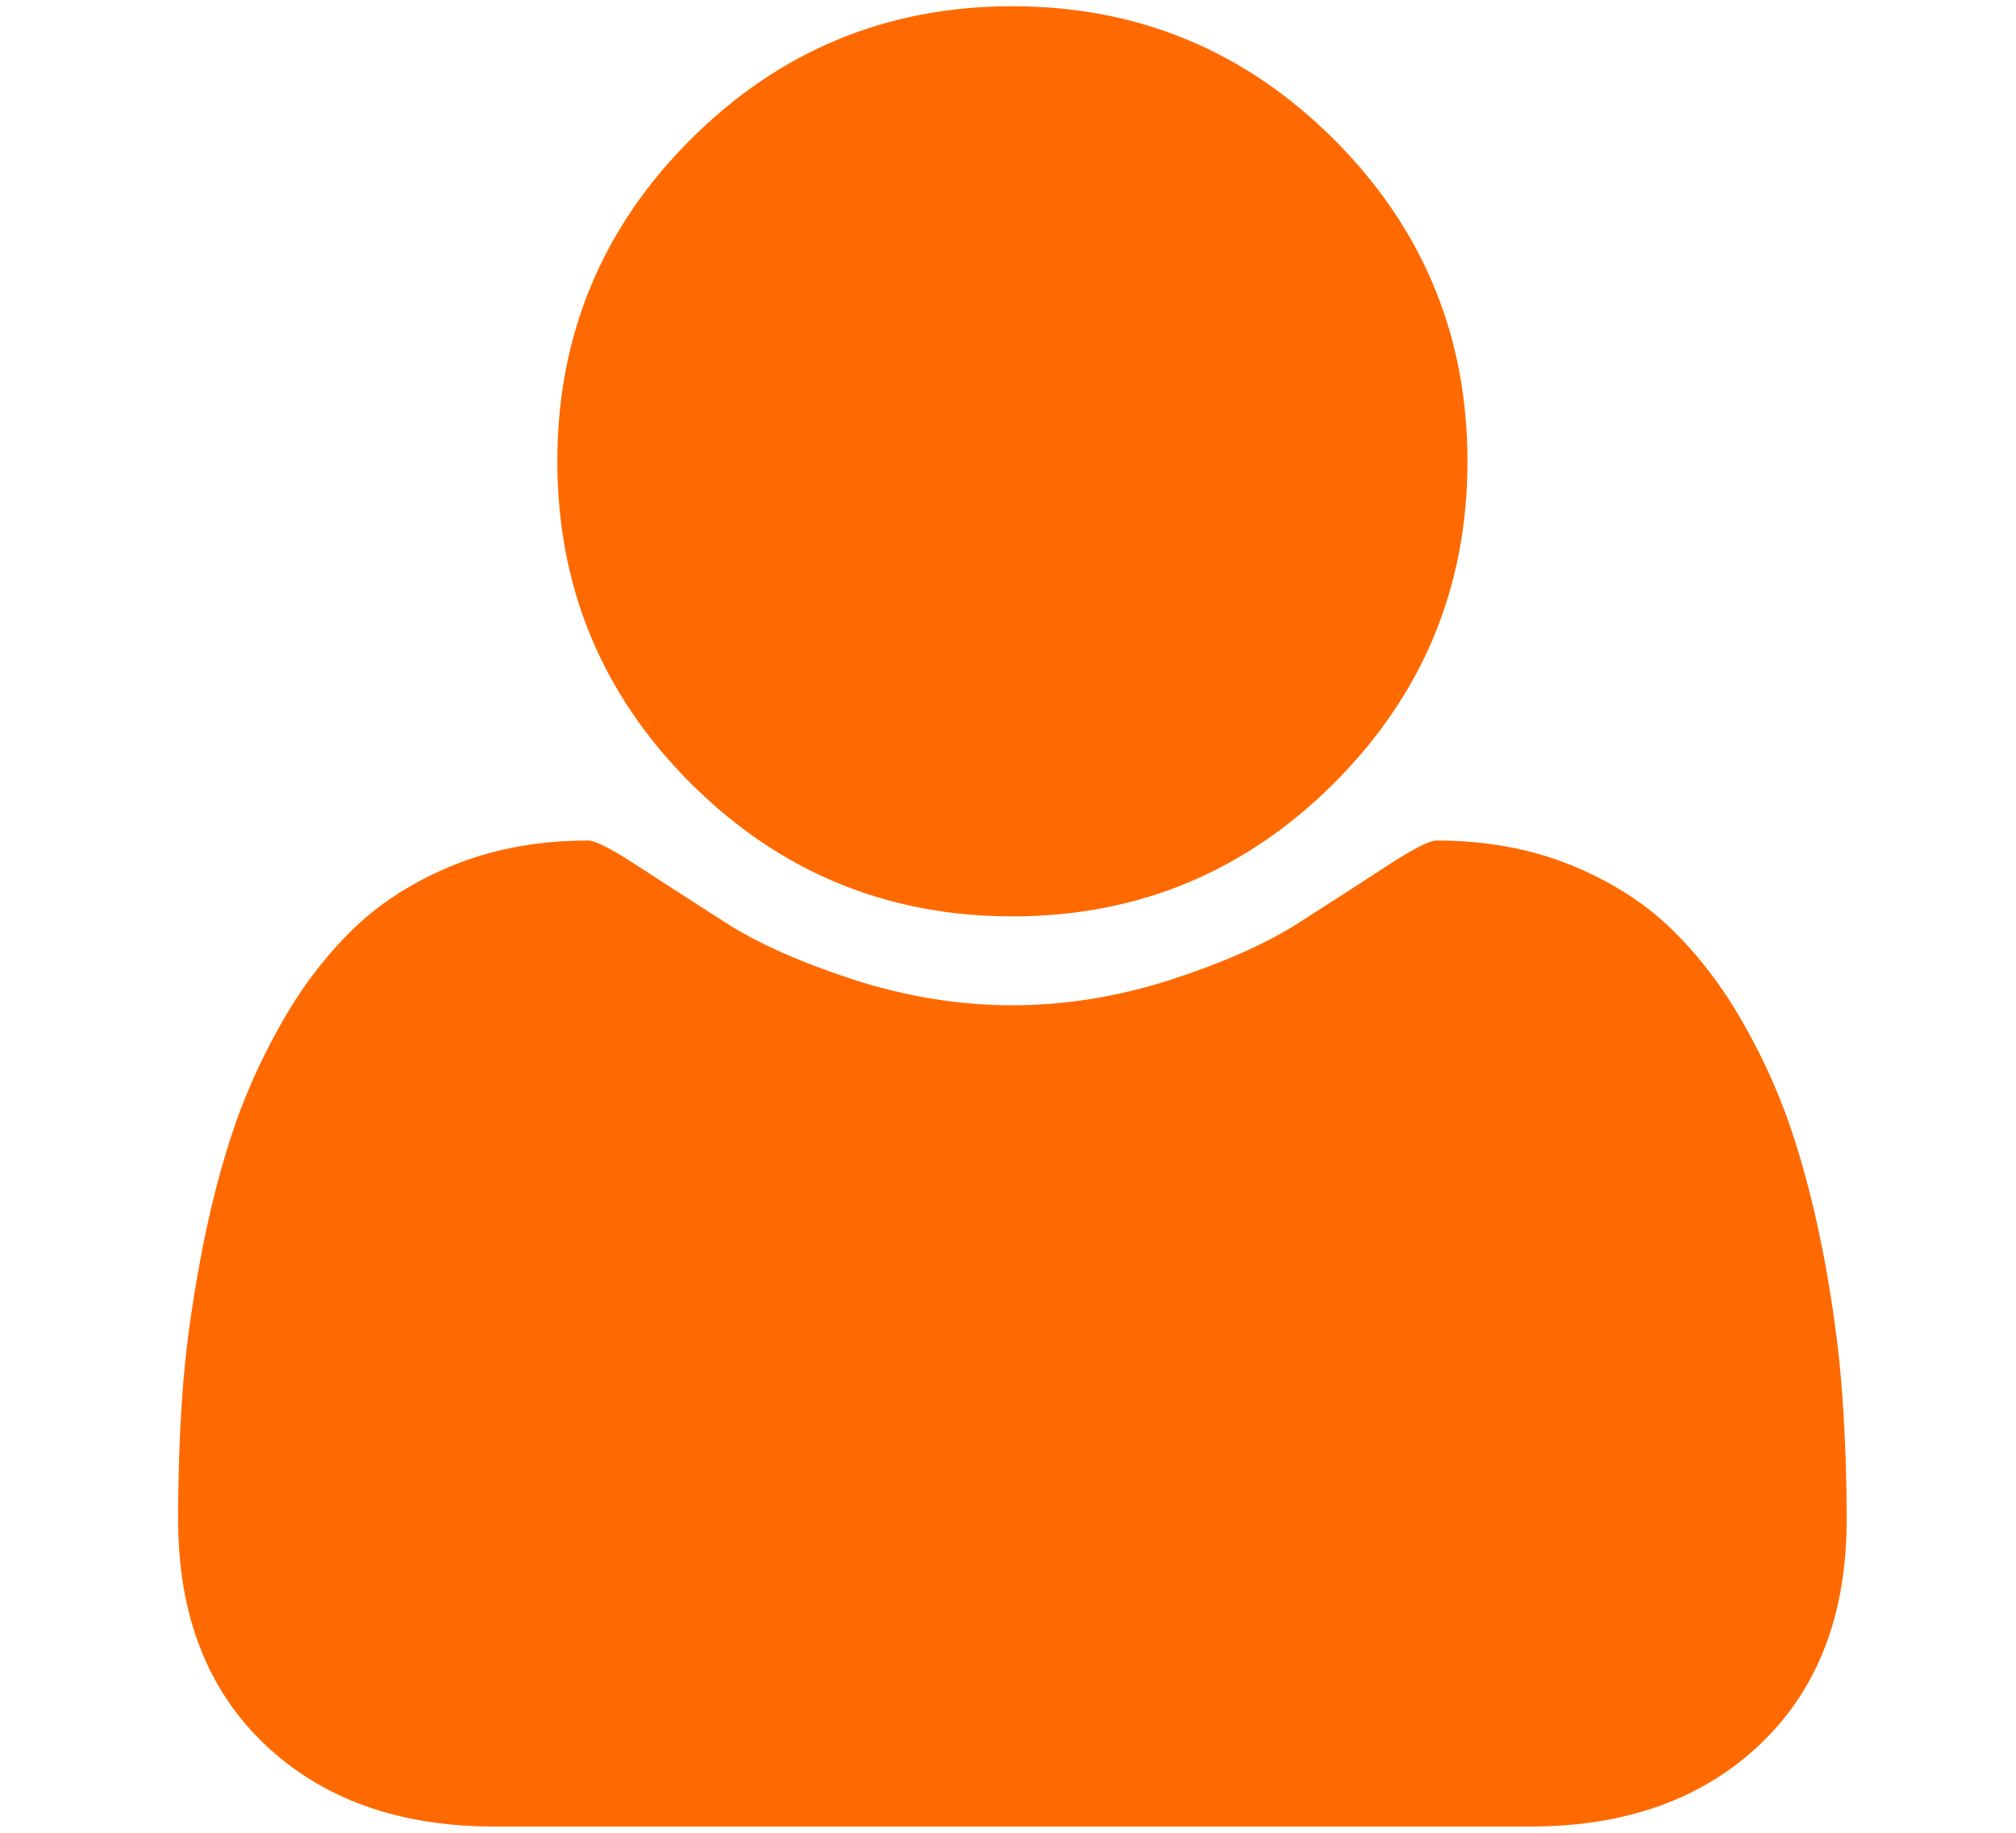<?xml version="1.0" encoding="UTF-8" standalone="no"?>
<svg width="11px" height="10px" viewBox="0 0 11 10" version="1.1" xmlns="http://www.w3.org/2000/svg" xmlns:xlink="http://www.w3.org/1999/xlink" xmlns:sketch="http://www.bohemiancoding.com/sketch/ns">
    <!-- Generator: Sketch 3.3.3 (12081) - http://www.bohemiancoding.com/sketch -->
    <title>user77 copy 2</title>
    <desc>Created with Sketch.</desc>
    <defs></defs>
    <g id="Welcome" stroke="none" stroke-width="1" fill="none" fill-rule="evenodd" sketch:type="MSPage">
        <g id="Desktop" sketch:type="MSArtboardGroup" transform="translate(-46, -475)" fill="#FF6A00">
            <g id="Group" sketch:type="MSLayerGroup" transform="translate(42, 398)">
                <g id="user77-copy-2" transform="translate(4, 77)" sketch:type="MSShapeGroup">
                    <g id="Group">
                        <path d="M5.524,5 C6.209,5 6.794,4.757 7.279,4.273 C7.764,3.788 8.007,3.202 8.007,2.517 C8.007,1.832 7.764,1.246 7.279,0.761 C6.794,0.277 6.209,0.034 5.524,0.034 C4.838,0.034 4.253,0.277 3.768,0.761 C3.283,1.246 3.041,1.832 3.041,2.517 C3.041,3.202 3.283,3.788 3.768,4.273 C4.253,4.757 4.838,5 5.524,5 L5.524,5 Z" id="Shape"></path>
                        <path d="M10.053,7.622 C10.038,7.404 10.008,7.169 9.963,6.917 C9.917,6.665 9.86,6.431 9.791,6.216 C9.722,6 9.63,5.79 9.513,5.585 C9.397,5.38 9.263,5.206 9.112,5.061 C8.961,4.917 8.777,4.802 8.559,4.715 C8.342,4.629 8.101,4.586 7.838,4.586 C7.8,4.586 7.709,4.632 7.567,4.725 C7.425,4.818 7.264,4.921 7.085,5.036 C6.906,5.15 6.673,5.253 6.387,5.346 C6.1,5.438 5.812,5.485 5.523,5.485 C5.235,5.485 4.947,5.438 4.66,5.346 C4.374,5.253 4.141,5.15 3.962,5.036 C3.783,4.921 3.623,4.818 3.48,4.725 C3.338,4.632 3.248,4.586 3.209,4.586 C2.946,4.586 2.705,4.629 2.488,4.715 C2.27,4.802 2.086,4.917 1.935,5.061 C1.784,5.206 1.65,5.38 1.534,5.585 C1.418,5.79 1.325,6 1.256,6.216 C1.187,6.431 1.13,6.665 1.085,6.917 C1.039,7.169 1.009,7.404 0.994,7.622 C0.979,7.84 0.972,8.063 0.972,8.291 C0.972,8.808 1.129,9.217 1.444,9.517 C1.758,9.816 2.176,9.966 2.698,9.966 L8.349,9.966 C8.871,9.966 9.289,9.816 9.604,9.517 C9.919,9.217 10.076,8.809 10.076,8.291 C10.076,8.063 10.068,7.84 10.053,7.622 L10.053,7.622 Z" id="Shape"></path>
                    </g>
                </g>
            </g>
        </g>
    </g>
</svg>